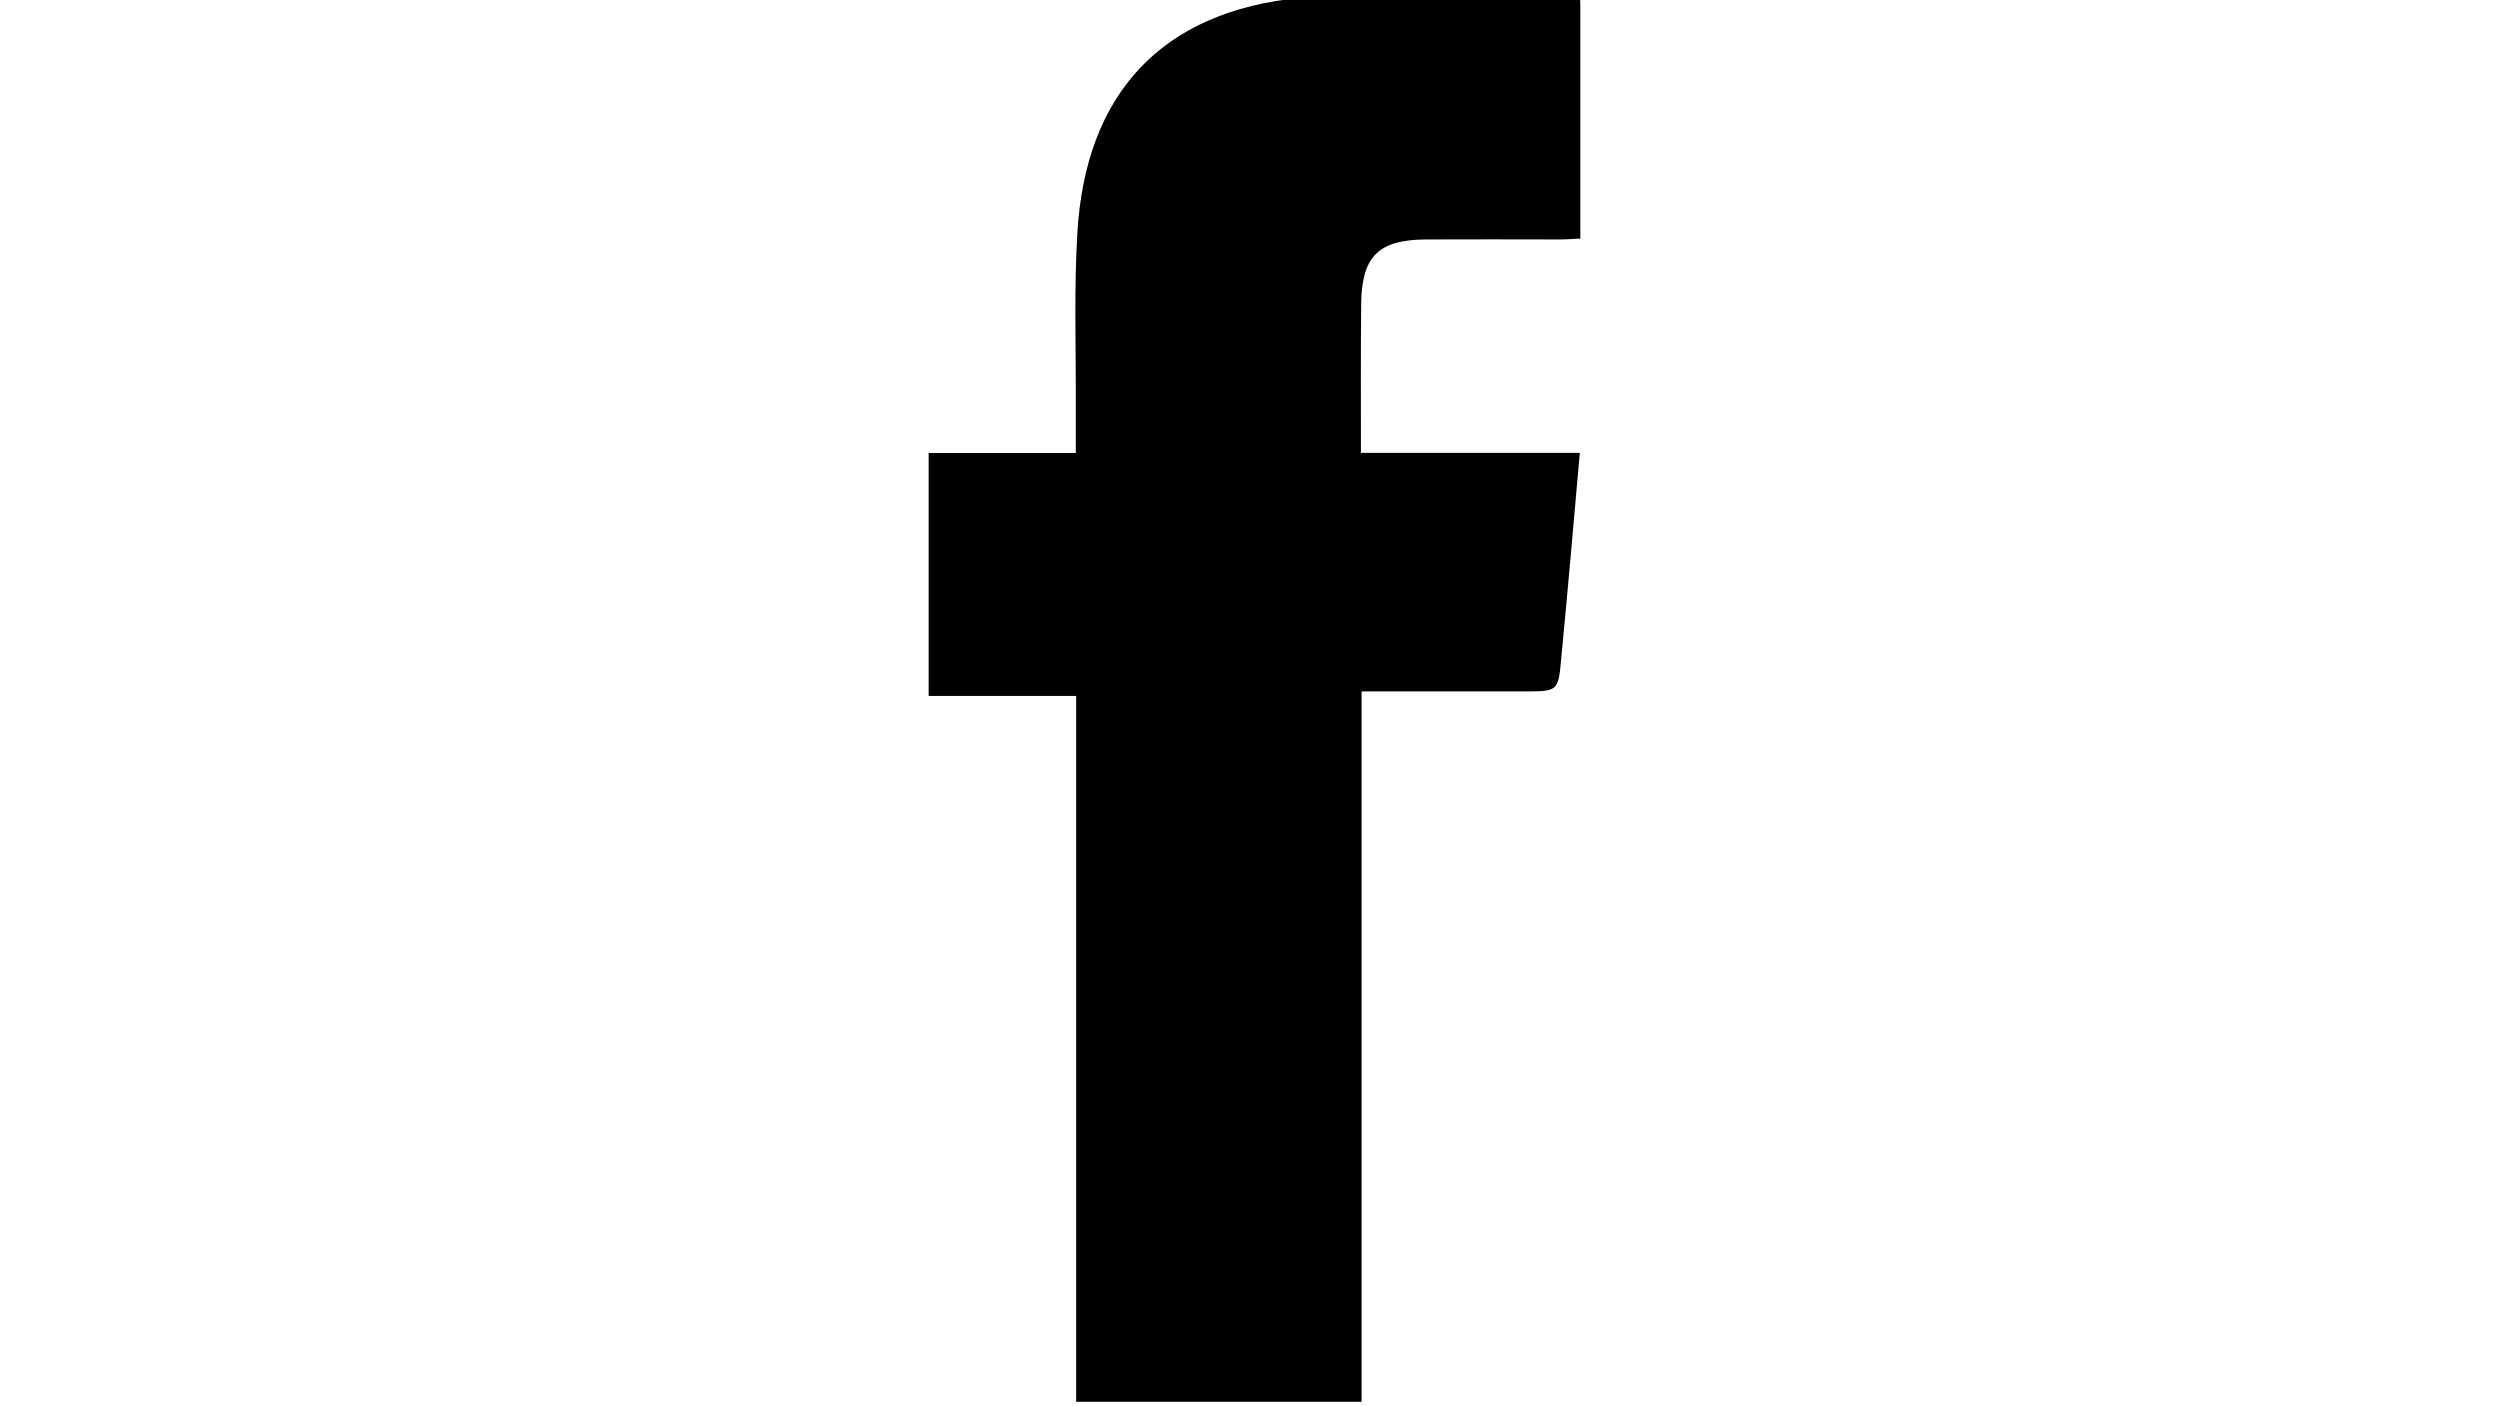 <?xml version="1.0" encoding="utf-8"?>
<!-- Generator: Adobe Illustrator 18.1.1, SVG Export Plug-In . SVG Version: 6.00 Build 0)  -->
<!DOCTYPE svg PUBLIC "-//W3C//DTD SVG 1.1//EN" "http://www.w3.org/Graphics/SVG/1.1/DTD/svg11.dtd">
<svg version="1.1" id="Layer_1" xmlns="http://www.w3.org/2000/svg" xmlns:xlink="http://www.w3.org/1999/xlink" x="0px" y="0px"
	 viewBox="0 0 1920 1080" enable-background="new 0 0 1920 1080" xml:space="preserve">
<g>
	<path d="M1045.2,347.8c57,0,112.1,0,168.1,0c-4.8,53.6-9.2,105.9-14.3,158.1c-2.2,25.1-2.7,25.1-28.3,25.1c-41.2,0-82.3,0-125,0
		c0,182.1,0,363.3,0,545.6c-73.8,0-145.7,0-219.2,0c0-180.5,0-360.5,0-542.1c-38.2,0-75.2,0-113.3,0c0-62.8,0-123.7,0-186.6
		c36.8,0,74.1,0,113,0c0-13.9,0-26.1,0-38.5c0.2-43.3-1.4-86.9,1.2-130.1c6.1-107.4,64.8-170.7,171.5-181
		c57.3-5.8,115.4-3.4,173.4-4.6c13.6-0.2,27,0,40.7,0c0.5,4.8,0.7,7.8,0.7,10.7c0,59,0,118.3,0,178.8c-5.4,0.2-10,0.7-14.6,0.7
		c-34.6,0-69.2-0.2-104,0c-36.5,0.2-49.2,13.1-49.7,49C1045,270.3,1045.2,308.1,1045.2,347.8z"/>
</g>
</svg>
